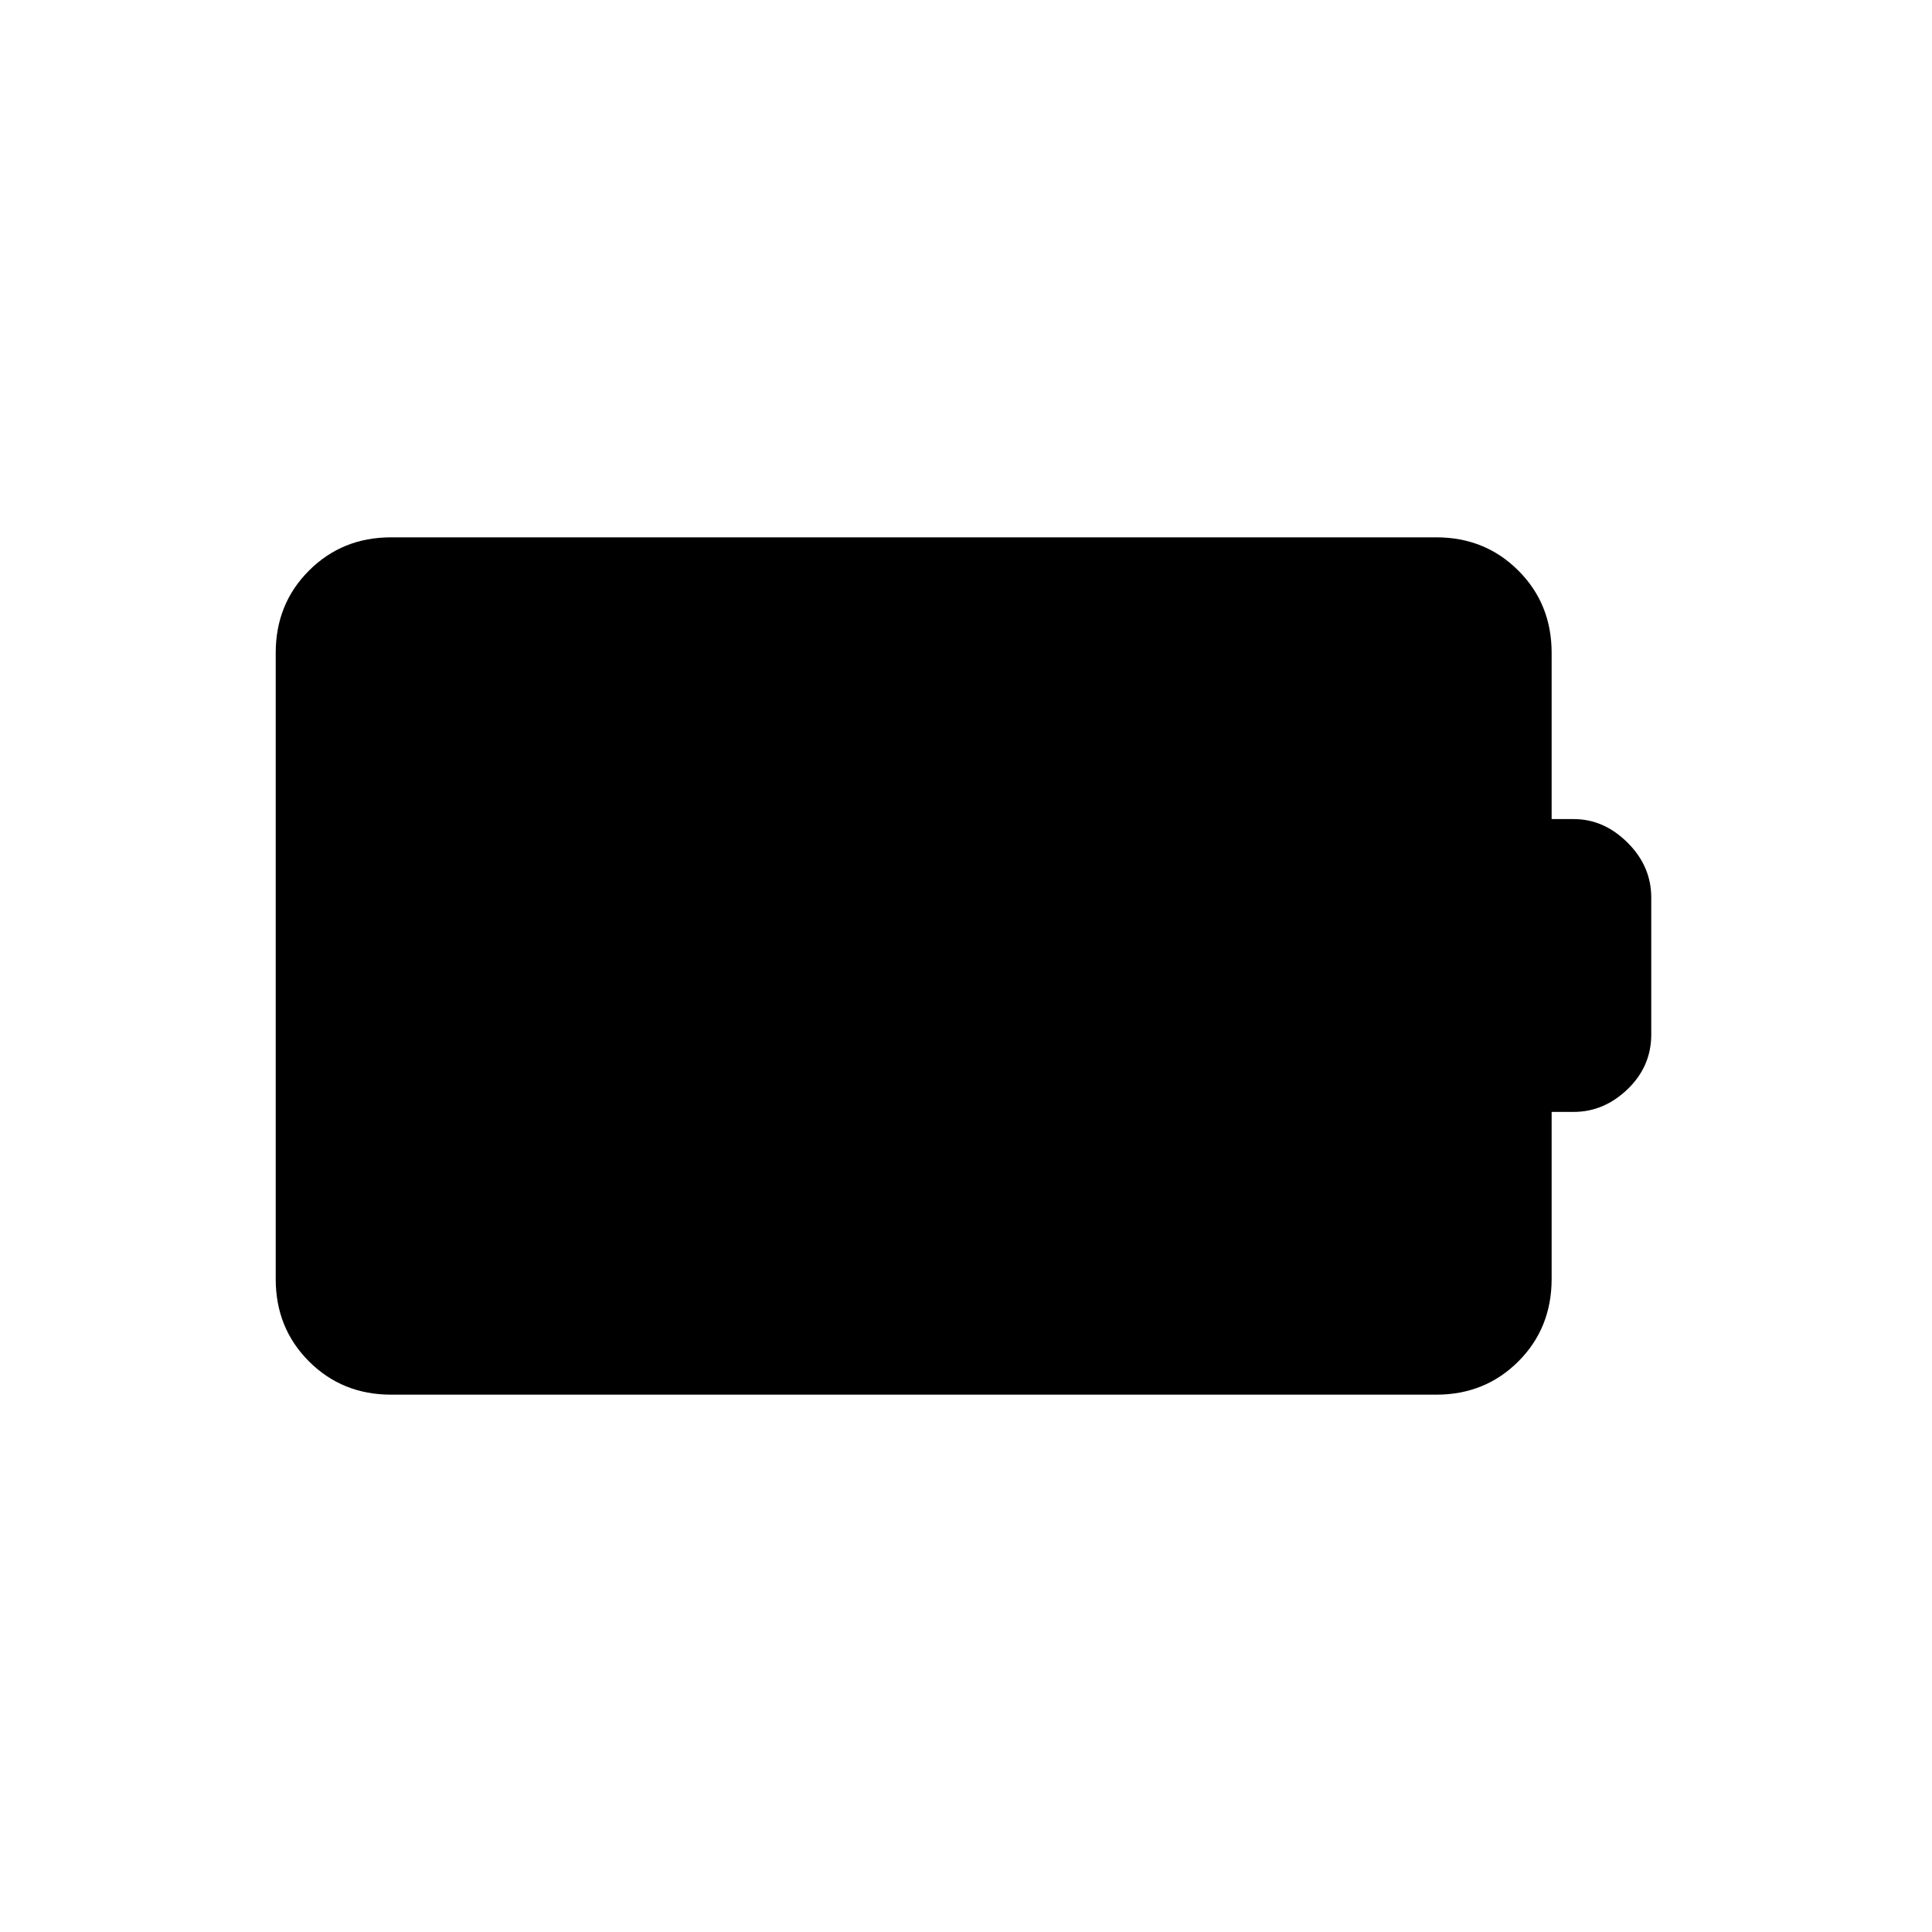 <svg xmlns="http://www.w3.org/2000/svg" height="24" viewBox="0 -960 960 960" width="24"><path d="M194.32-267q-24.26 0-40.79-16.53Q137-300.06 137-324.44v-311.12q0-24.38 16.53-40.91Q170.06-693 194.32-693h519.36q24.26 0 40.79 16.53Q771-659.94 771-635.6v82.6h11q14.96 0 26.73 11.71T820.5-514v68q0 15.93-11.77 27.22Q796.96-407.5 782-407.5h-11v82.96q0 24.48-16.53 41.01Q737.94-267 713.68-267H194.32Z"/></svg>